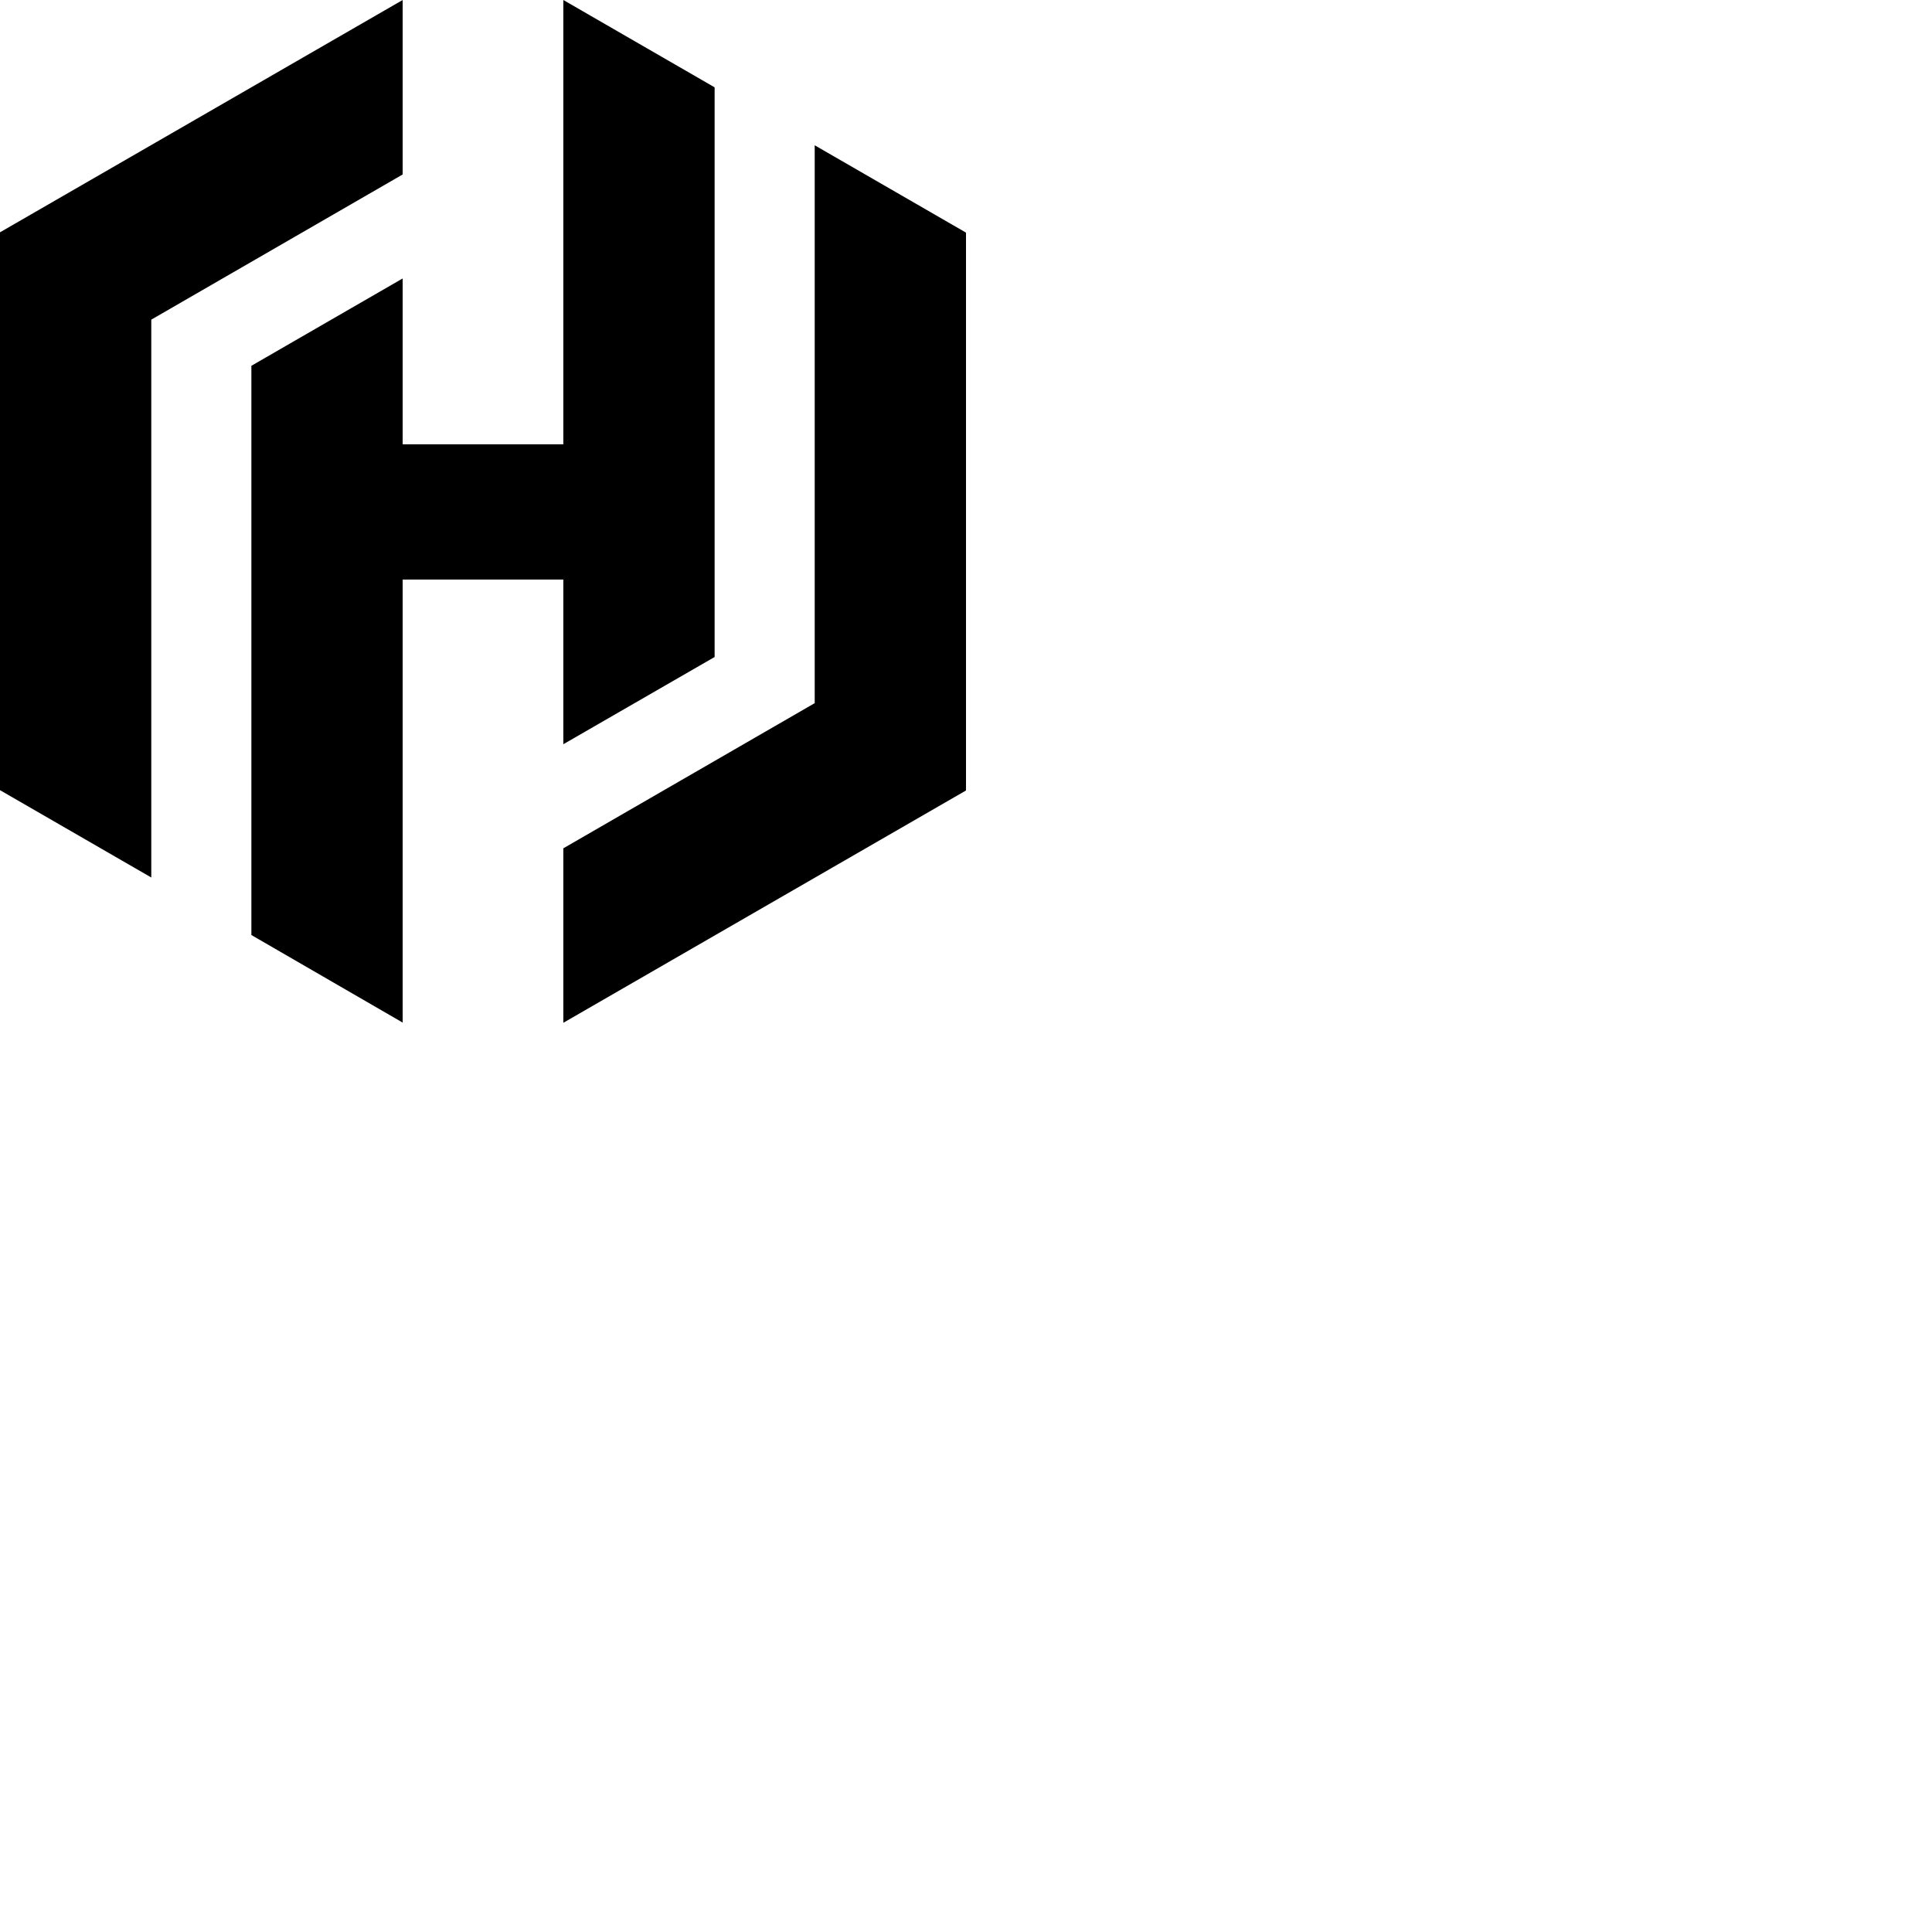 <svg xmlns="http://www.w3.org/2000/svg" version="1.1" viewBox="0 0 512 512" fill="currentColor"><path d="M215.907 38.502L256 61.648v147.837l-106.71 61.564v-46.236l66.617-38.474zM149.289 0l40.093 23.146V174.11l-40.093 23.118v-43.64h-42.578v117.405l-40.093-23.202V96.94l40.093-23.146v43.946h42.578zm-42.578 0v46.236L40.093 84.71v147.837L0 209.401V61.564z"/></svg>